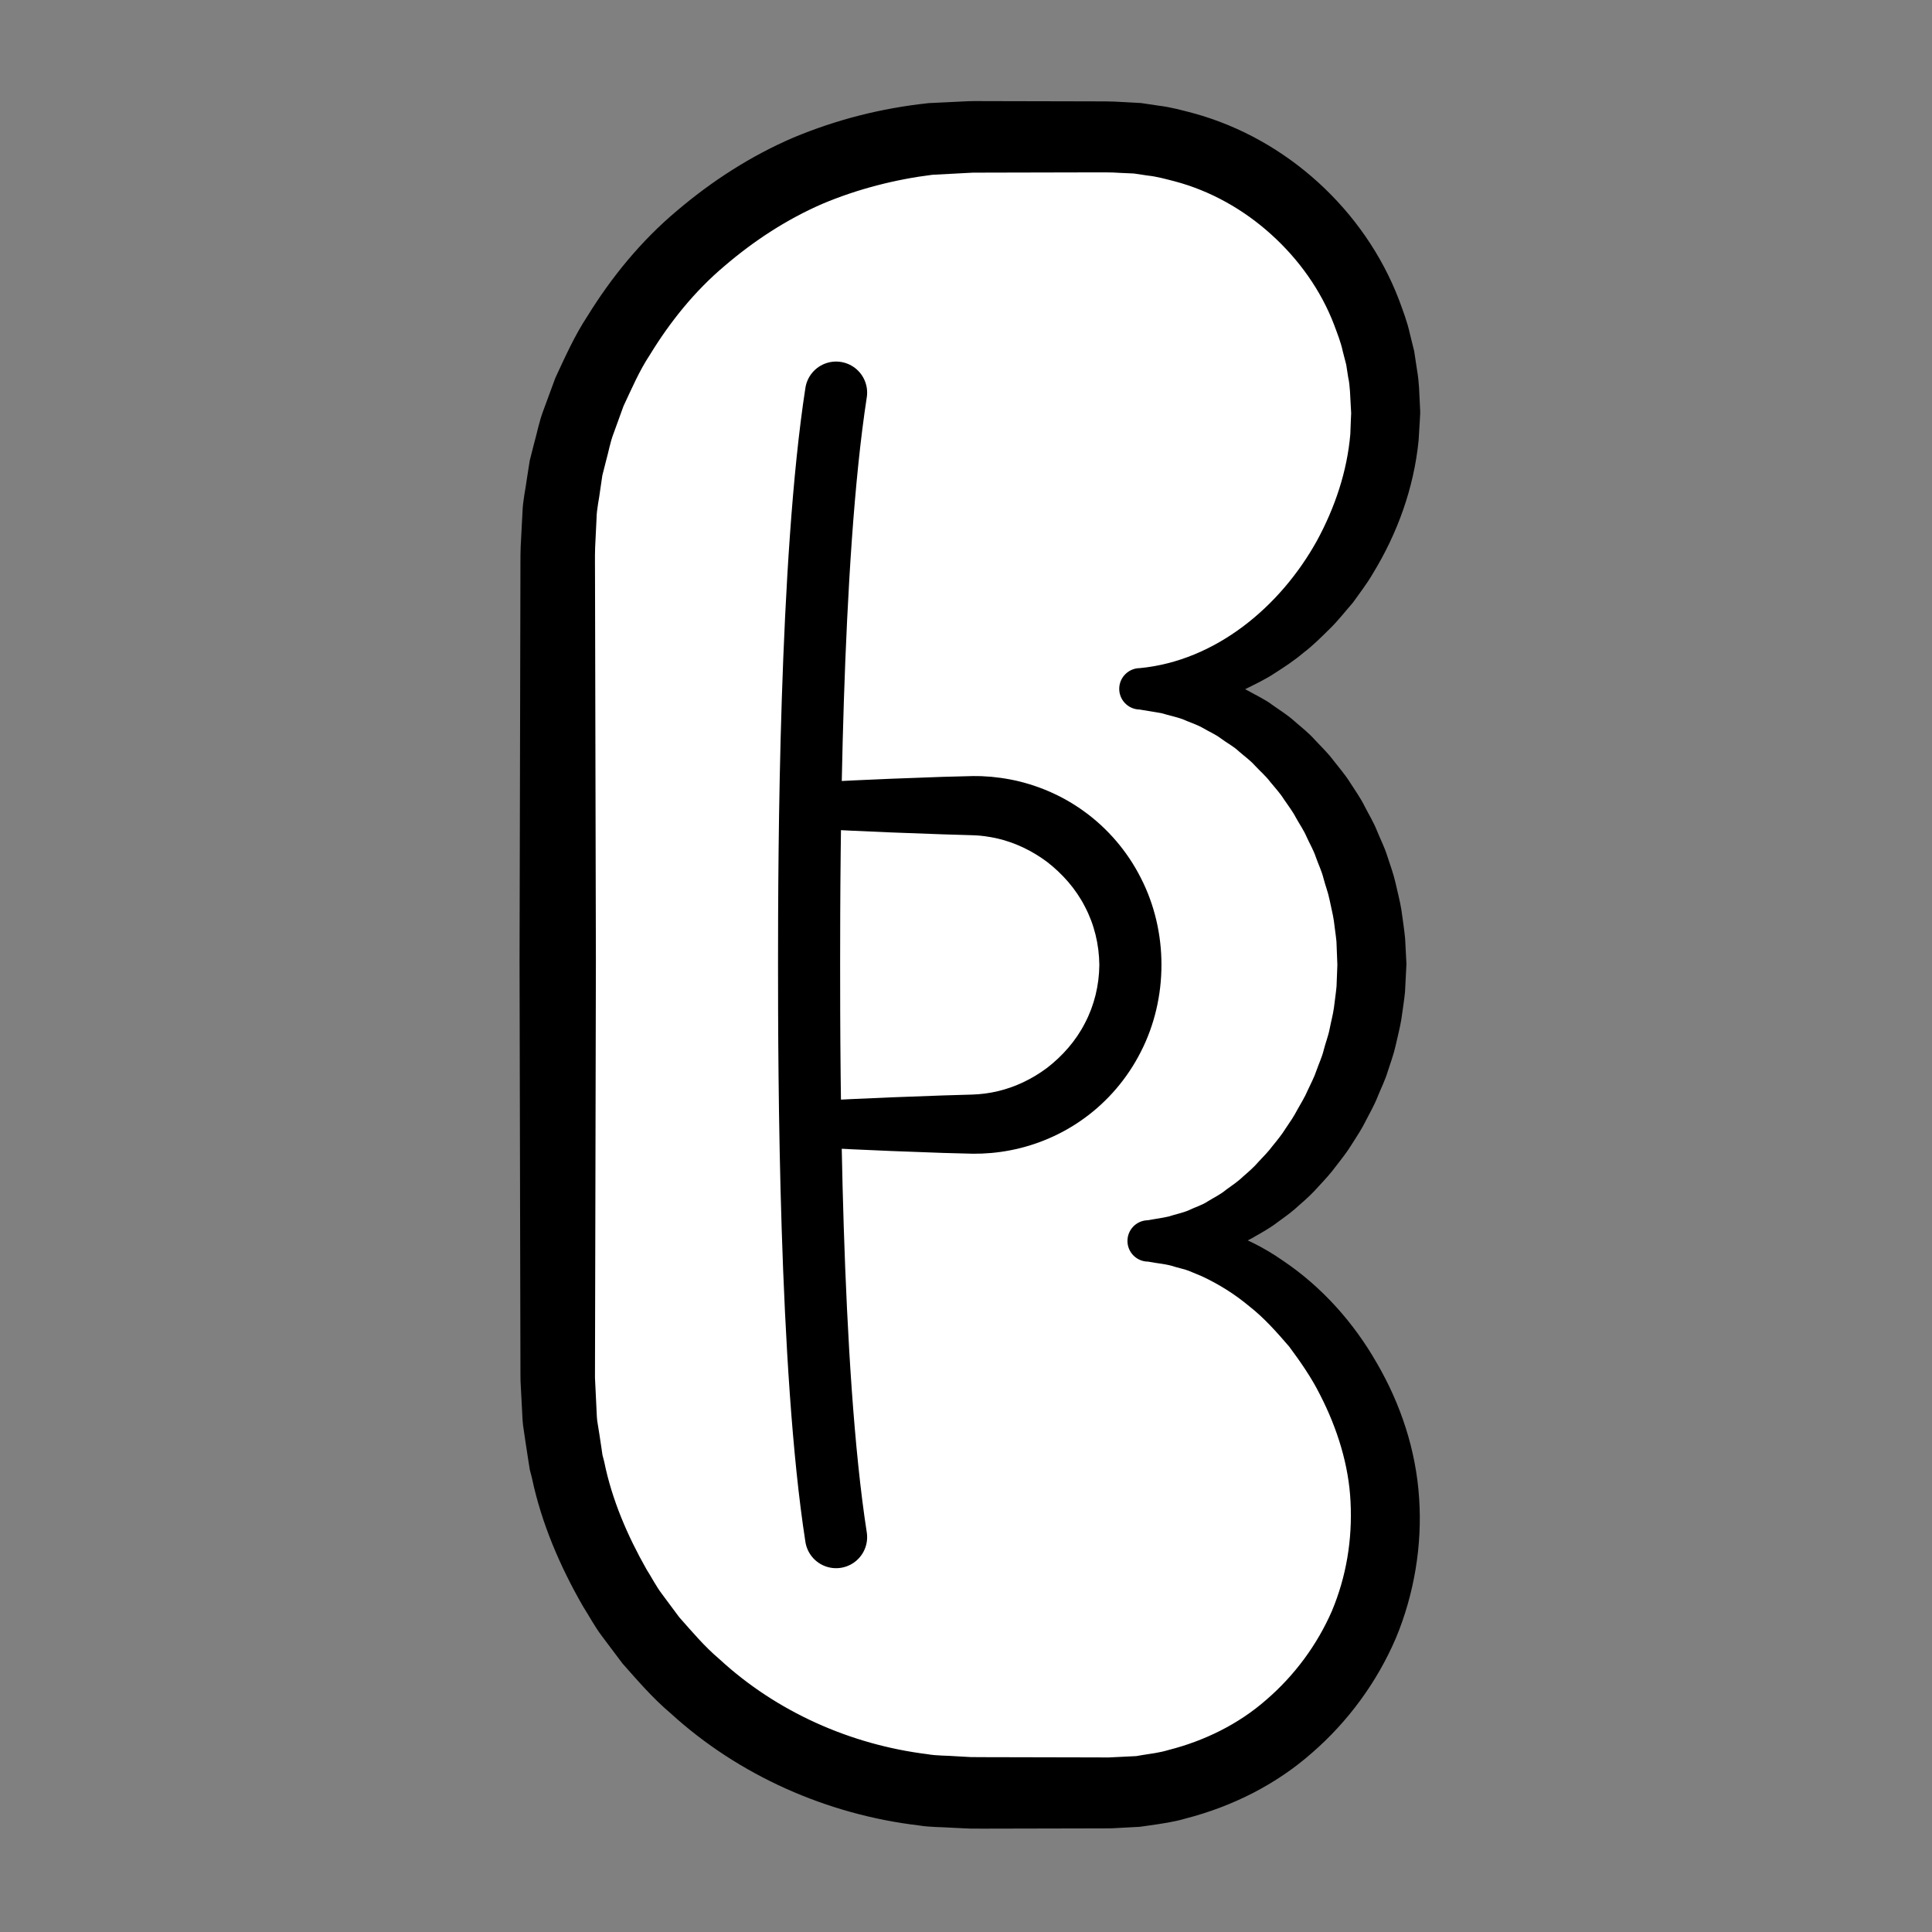 <?xml version="1.0" encoding="iso-8859-1"?>
<!-- Generator: Adobe Illustrator 19.2.0, SVG Export Plug-In . SVG Version: 6.00 Build 0)  -->
<!DOCTYPE svg PUBLIC "-//W3C//DTD SVG 1.1//EN" "http://www.w3.org/Graphics/SVG/1.1/DTD/svg11.dtd">
<svg version="1.1" xmlns="http://www.w3.org/2000/svg" xmlns:xlink="http://www.w3.org/1999/xlink" x="0px" y="0px"
	 viewBox="0 0 140 140" style="enable-background:new 0 0 140 140;" xml:space="preserve">
<rect x="0" y="0" width="140" height="140" fill="#808080" stroke="none"/>
<g id="wan">
	<g id="wan_1_">
		<g>
			<path style="fill:#FFFFFF;" d="M99.413,69.919c0-10.312-7.533-20.002-16.829-20.002c9.329,0,17.829-9.696,17.829-19.998
				c0-11.046-8.954-20-20-20c-1.501,0-8.375,0-10,0c-16.569,0-30,13.431-30,30v60c0,16.569,13.431,30,30,30c1.891,0,8.462,0,10,0
				c11.046,0,20-8.954,20-20c0-10.085-8.375-20-17.215-19.997C91.913,89.922,99.413,80.017,99.413,69.919z"/>
			<path d="M96.915,70.031l-0.07-1.801c-0.052-0.537-0.133-0.997-0.188-1.502c-0.072-0.501-0.217-1.037-0.318-1.555
				c-0.105-0.525-0.306-1.024-0.438-1.543c-0.129-0.522-0.37-1.004-0.546-1.511c-0.169-0.512-0.446-0.973-0.666-1.462
				c-0.211-0.497-0.521-0.933-0.78-1.403c-0.247-0.48-0.579-0.897-0.877-1.342c-0.286-0.457-0.653-0.841-0.988-1.256
				c-0.324-0.43-0.727-0.77-1.09-1.16c-0.355-0.404-0.787-0.701-1.185-1.053c-0.389-0.37-0.858-0.601-1.282-0.921
				c-0.424-0.323-0.907-0.518-1.361-0.792c-0.463-0.253-0.963-0.404-1.447-0.621c-0.495-0.173-1.01-0.277-1.52-0.431l-1.575-0.262
				v-3c5.508-0.524,10.199-4.454,12.847-9.234c1.312-2.411,2.194-5.056,2.419-7.732l0.038-1.003l0.023-0.501l-0.024-0.445
				c-0.044-0.757-0.058-1.596-0.19-2.145l-0.143-0.925l-0.251-0.973c-0.138-0.66-0.393-1.283-0.625-1.914
				c-0.957-2.514-2.57-4.76-4.563-6.557c-1.992-1.802-4.393-3.159-6.987-3.846c-0.649-0.165-1.294-0.351-1.964-0.419l-0.994-0.149
				l-1.007-0.045c-0.629-0.049-1.429-0.038-2.198-0.036l-2.308,0.005l-4.616,0.01l-1.154,0.003L70.6,12.512l-0.144,0
				c-0.141,0.003,0.112-0.004,0.059-0.002l-0.072,0.004l-0.576,0.03l-2.305,0.122c-2.621,0.323-5.416,1.022-7.994,2.116
				c-2.577,1.122-4.949,2.676-7.077,4.501c-2.149,1.812-3.932,4.031-5.391,6.417c-0.776,1.172-1.326,2.467-1.922,3.733l-0.716,1.975
				c-0.254,0.653-0.363,1.351-0.556,2.024l-0.258,1.018l-0.153,1.039c-0.081,0.695-0.258,1.379-0.268,2.082l-0.102,2.1
				c-0.026,0.72-0.004,1.525-0.008,2.283l0.021,9.232l0.042,18.464l-0.04,18.464l-0.021,9.232l-0.005,2.308l0,0.144l0,0.072
				c0.003,0.146-0.005-0.118-0.002-0.064l0.014,0.288l0.028,0.576l0.056,1.153c0.024,0.376,0.025,0.786,0.067,1.135l0.158,0.986
				l0.149,0.987l0.071,0.494l0.131,0.508c0.557,2.75,1.684,5.355,3.061,7.786c0.378,0.59,0.692,1.222,1.116,1.781l1.255,1.689
				c0.931,1.047,1.835,2.129,2.911,3.035c4.132,3.816,9.5,6.2,15.07,6.89c0.692,0.124,1.402,0.094,2.102,0.152l1.054,0.059
				l1.148,0.006l4.616,0.01l2.308,0.005l1.154,0.003l0.577,0.001l0.144,0l0.072,0c0.14-0.003-0.11,0.004-0.058,0.002l0.288-0.014
				l1.153-0.056l0.575-0.028l0.459-0.078c0.611-0.1,1.219-0.163,1.882-0.364c2.589-0.658,5.071-1.865,7.093-3.644
				c2.036-1.755,3.675-3.968,4.75-6.432c1.042-2.49,1.489-5.169,1.349-7.913c-0.123-2.632-0.949-5.303-2.211-7.756
				c-0.616-1.237-1.41-2.374-2.234-3.487c-0.898-1.041-1.82-2.089-2.901-2.929c-1.054-0.882-2.215-1.604-3.44-2.174l-0.936-0.388
				c-0.315-0.121-0.642-0.182-0.965-0.28c-0.645-0.226-1.309-0.252-1.981-0.387l0-3c0.511-0.1,1.017-0.157,1.511-0.275
				c0.488-0.166,0.986-0.248,1.455-0.456c0.462-0.229,0.95-0.356,1.383-0.651c0.439-0.27,0.896-0.486,1.298-0.823
				c0.415-0.306,0.845-0.581,1.221-0.948c0.391-0.34,0.784-0.675,1.127-1.075c0.358-0.379,0.723-0.749,1.038-1.174
				c0.332-0.406,0.663-0.811,0.942-1.262c0.296-0.436,0.596-0.867,0.837-1.34c0.257-0.461,0.54-0.906,0.747-1.395
				c0.219-0.481,0.474-0.944,0.64-1.448c0.172-0.499,0.405-0.976,0.527-1.49c0.128-0.511,0.328-1.002,0.426-1.518
				c0.1-0.514,0.241-1.023,0.313-1.54c0.059-0.518,0.142-1.035,0.189-1.553l0.06-1.555L96.915,70.031z M101.913,69.919l-0.101,1.976
				c-0.067,0.654-0.174,1.302-0.263,1.952c-0.103,0.647-0.277,1.279-0.416,1.918c-0.139,0.639-0.372,1.251-0.57,1.872
				c-0.185,0.626-0.483,1.21-0.725,1.813c-0.235,0.607-0.564,1.172-0.86,1.751c-0.285,0.584-0.644,1.13-0.995,1.678
				c-0.338,0.556-0.742,1.071-1.143,1.585c-0.383,0.527-0.826,1.01-1.274,1.488c-0.427,0.494-0.912,0.941-1.411,1.37
				c-0.476,0.451-1.014,0.84-1.552,1.225c-0.518,0.406-1.104,0.734-1.682,1.062c-0.563,0.348-1.205,0.578-1.815,0.844
				c-0.598,0.289-1.282,0.41-1.914,0.612c-0.643,0.182-1.328,0.234-1.984,0.344c-0.671,0.043-1.348,0.012-2.01,0.012
				c-0.828,0-1.499-0.672-1.498-1.499c0-0.799,0.626-1.452,1.414-1.496l0.084-0.005c3.482-0.189,6.972,0.976,9.757,2.923
				c2.841,1.911,5.146,4.502,6.827,7.449c1.7,2.929,2.827,6.254,3.054,9.777c0.231,3.395-0.354,6.937-1.683,10.13
				c-1.367,3.188-3.464,6.05-6.081,8.32c-2.601,2.296-5.795,3.891-9.152,4.755c-0.815,0.245-1.736,0.376-2.646,0.506l-0.681,0.096
				l-0.577,0.031l-1.152,0.061l-0.288,0.015l-0.418,0.006l-0.577,0.001l-1.154,0.003l-2.308,0.005l-4.616,0.01l-1.159-0.001
				l-1.251-0.058c-0.832-0.06-1.673-0.036-2.498-0.172c-6.637-0.783-13.058-3.612-18.004-8.131
				c-1.281-1.081-2.376-2.355-3.484-3.607l-1.509-2.008c-0.504-0.669-0.895-1.414-1.345-2.12c-1.666-2.896-3.012-6.016-3.705-9.305
				l-0.156-0.61l-0.103-0.646l-0.199-1.295l-0.19-1.296c-0.047-0.415-0.048-0.777-0.074-1.168l-0.061-1.152l-0.03-0.576
				l-0.015-0.288l-0.005-0.425l-0.005-2.308l-0.021-9.232l-0.04-18.464l0.042-18.464l0.021-9.232c0.008-0.78-0.01-1.515,0.019-2.332
				l0.131-2.51c0.025-0.838,0.223-1.661,0.33-2.491l0.195-1.242l0.309-1.219c0.229-0.806,0.379-1.637,0.68-2.42l0.87-2.36
				c0.708-1.517,1.39-3.055,2.314-4.456c1.755-2.845,3.903-5.472,6.468-7.627c2.544-2.168,5.384-4.001,8.464-5.325
				c3.1-1.289,6.312-2.125,9.81-2.498l2.305-0.111l0.576-0.028l0.42-0.008l0.288,0.001l1.154,0.003l4.616,0.01l2.308,0.005
				c0.77,0.003,1.51-0.01,2.416,0.051l1.298,0.071l1.288,0.192c0.864,0.102,1.702,0.334,2.542,0.556
				c6.714,1.842,12.373,7.012,14.855,13.492c0.299,0.814,0.612,1.623,0.796,2.473l0.313,1.264l0.205,1.356
				c0.167,0.965,0.16,1.67,0.204,2.448l0.014,0.288l0.007,0.144l0.003,0.072c-0.001-0.09,0.003,0.203,0.003,0.203l-0.036,0.652
				l-0.079,1.302c-0.342,3.461-1.543,6.759-3.319,9.659c-0.423,0.738-0.955,1.409-1.443,2.103c-0.561,0.641-1.08,1.315-1.69,1.909
				c-0.609,0.595-1.202,1.202-1.887,1.717c-0.648,0.552-1.363,1.023-2.083,1.483c-0.708,0.472-1.497,0.836-2.257,1.217
				c-0.815,0.289-1.581,0.67-2.432,0.85c-1.639,0.523-3.4,0.622-5.1,0.569l-0.03-0.001c-0.828-0.026-1.479-0.717-1.453-1.545
				c0.025-0.806,0.685-1.444,1.483-1.454c0.666-0.007,1.342-0.028,2.019-0.009c0.665,0.094,1.345,0.159,2.007,0.299
				c0.647,0.183,1.324,0.316,1.955,0.558c0.619,0.262,1.284,0.462,1.872,0.791c0.584,0.333,1.215,0.615,1.75,1.02
				c0.545,0.391,1.132,0.745,1.625,1.198c0.508,0.437,1.041,0.859,1.483,1.358c0.456,0.488,0.944,0.955,1.341,1.491
				c0.409,0.525,0.853,1.032,1.202,1.599c0.358,0.561,0.75,1.106,1.044,1.703c0.301,0.592,0.656,1.162,0.898,1.782
				c0.249,0.616,0.558,1.211,0.752,1.849c0.204,0.634,0.441,1.259,0.587,1.91c0.143,0.657,0.317,1.283,0.428,1.969
				c0.095,0.687,0.206,1.414,0.27,2.072l0.093,1.8L101.913,69.919z"/>
		</g>
		<g>
			<g>
				<path d="M59.161,56.688c0,0,3.668-0.214,9.169-0.395c0.705-0.018,1.44-0.037,2.2-0.057l0.581,0.007
					c0.239,0.015,0.479,0.03,0.722,0.046c0.453,0.043,0.911,0.106,1.372,0.193c1.842,0.353,3.726,1.123,5.387,2.339
					c1.664,1.207,3.095,2.858,4.072,4.788c0.991,1.923,1.505,4.126,1.499,6.31c0.003,2.184-0.509,4.387-1.5,6.31
					c-0.977,1.93-2.408,3.582-4.072,4.788c-1.661,1.216-3.545,1.986-5.387,2.339c-0.921,0.178-1.833,0.255-2.709,0.247
					c-0.748-0.02-1.471-0.039-2.165-0.058c-5.501-0.182-9.169-0.395-9.169-0.395c-0.932-0.054-1.644-0.854-1.589-1.786
					c0.05-0.866,0.744-1.541,1.589-1.589c0,0,3.668-0.213,9.169-0.395c0.681-0.02,1.391-0.042,2.126-0.063
					c0.606-0.019,1.227-0.097,1.848-0.244c1.242-0.292,2.477-0.87,3.583-1.7c1.09-0.846,2.066-1.933,2.727-3.225
					c0.678-1.282,1.035-2.746,1.048-4.228c-0.015-1.483-0.371-2.947-1.049-4.228c-0.66-1.292-1.636-2.38-2.726-3.226
					c-1.106-0.83-2.341-1.408-3.583-1.7c-0.311-0.072-0.621-0.127-0.93-0.17l-0.414-0.046c-0.147-0.015-0.364-0.019-0.54-0.028
					c-0.723-0.022-1.421-0.043-2.091-0.063c-5.501-0.181-9.169-0.395-9.169-0.395c-0.932-0.054-1.643-0.854-1.589-1.786
					C57.623,57.411,58.316,56.736,59.161,56.688z"/>
			</g>
			<path style="fill:none;stroke:#000000;stroke-width:4.5;stroke-linecap:round;stroke-linejoin:round;stroke-miterlimit:10;" d="
				M60.586,111.387c-1.905-12.249-1.957-33.589-1.957-41.589s0.075-29.153,1.957-41.348"/>
		</g>
	</g>
</g>
<g id="Layer_1">
</g>
</svg>
